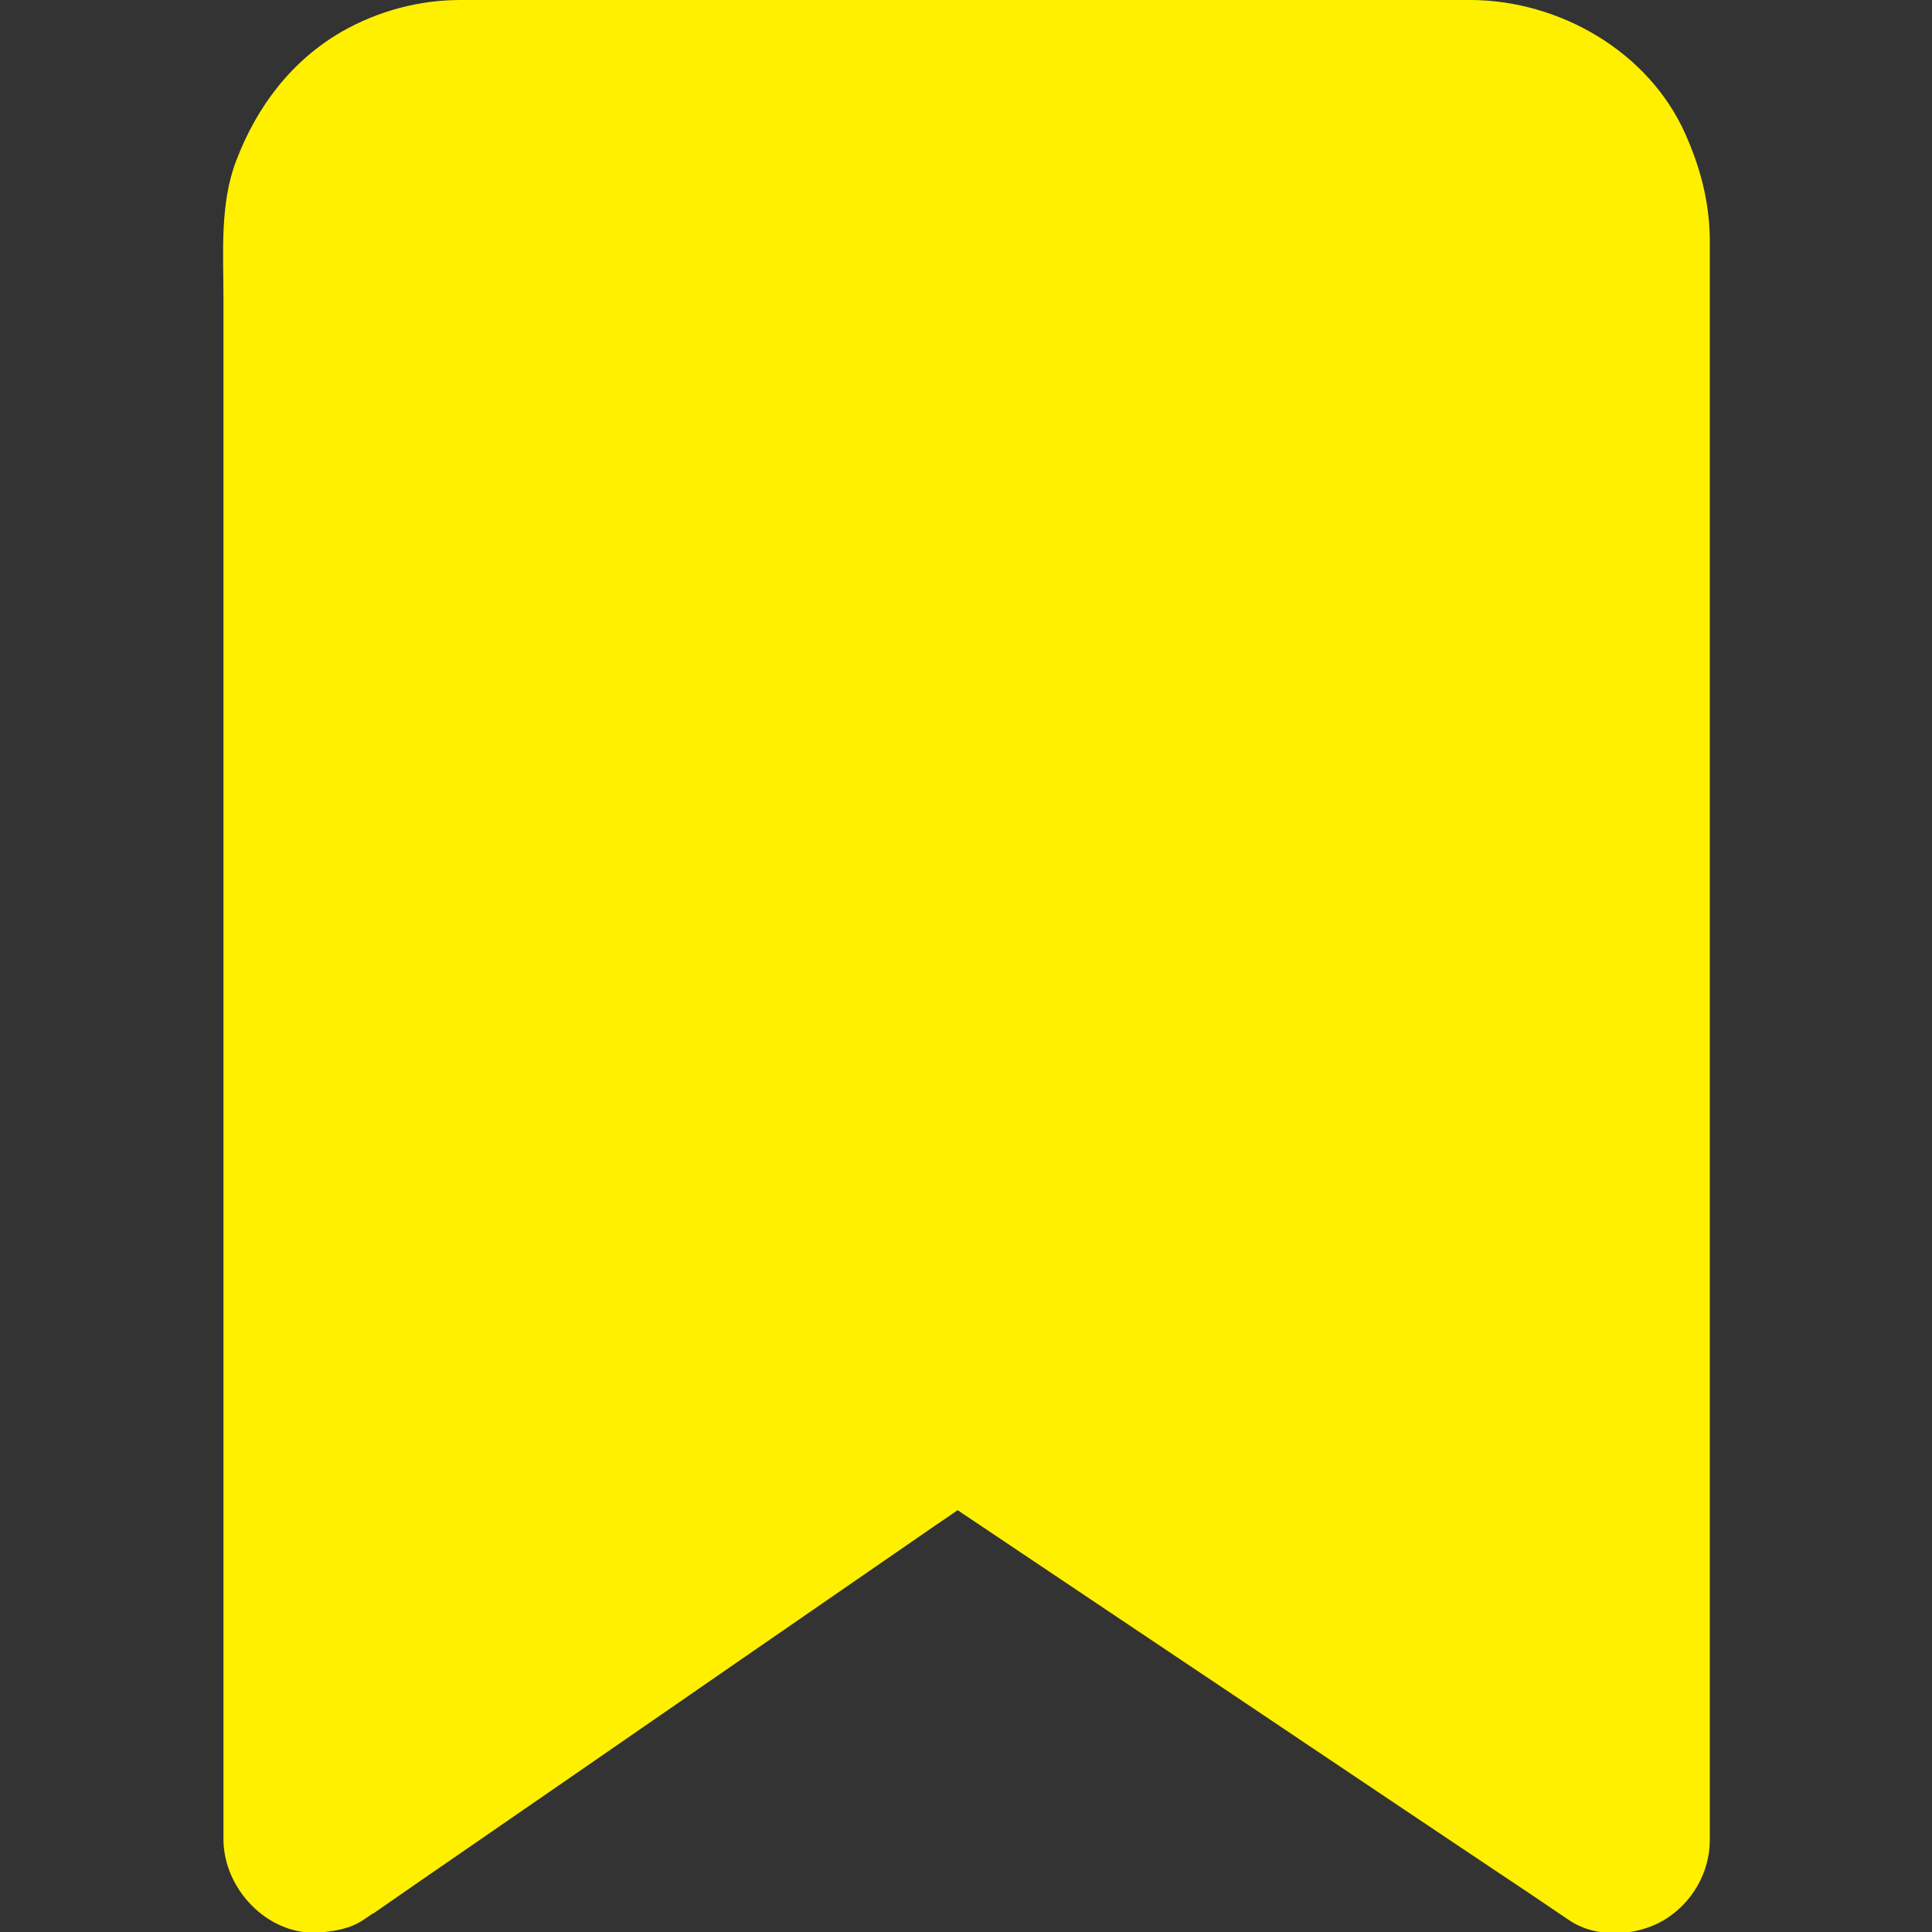 <?xml version="1.0" encoding="utf-8"?>
<svg version="1.1" id="marked" xmlns="http://www.w3.org/2000/svg" xmlns:xlink="http://www.w3.org/1999/xlink" x="0px"
	 y="0px" viewBox="0 0 30 30" style="enable-background:new 0 0 30 30;" xml:space="preserve">
<rect x="0" y="0" width="30" height="30" fill="#333333" stroke="none"/>
<style type="text/css">
	.marked{fill:#FFF000;}
</style>
<path class="marked" d="M26.17,2.08C25.6,0.8,24.22,0.01,22.85,0c-0.72,0-1.44,0-2.16,0c-1.5,0-2.99,0-4.49,0c-1.64,0-3.28,0-4.92,0
	c-1.17,0-2.34,0-3.5,0C7.57,0,7.36,0,7.15,0c-0.64,0-1.28,0.17-1.84,0.49c-0.78,0.45-1.32,1.16-1.64,2c-0.26,0.67-0.2,1.45-0.2,2.16
	c0,1.02,0,2.03,0,3.05c0,1.46,0,2.93,0,4.39c0,1.67,0,3.34,0,5.02c0,1.62,0,3.24,0,4.87c0,1.32,0,2.64,0,3.96c0,0.77,0,1.54,0,2.31
	c0,0.1,0,0.21,0,0.31c0,0.76,0.67,1.48,1.45,1.45c0.09,0,0.18-0.02,0.27-0.03c0.17-0.03,0.33-0.08,0.47-0.18
	c0.02-0.01,0.04-0.03,0.06-0.04c0.03-0.02,0.05-0.04,0.08-0.05c1.08-0.75,2.16-1.49,3.23-2.23c1.78-1.23,3.56-2.46,5.33-3.68
	c0.17-0.12,0.34-0.23,0.51-0.35c0.91,0.61,1.82,1.22,2.73,1.83c1.84,1.23,3.68,2.47,5.52,3.7c0.42,0.28,0.84,0.56,1.25,0.84
	c0.42,0.28,1.03,0.25,1.46,0c0.44-0.26,0.72-0.74,0.72-1.25c0-0.42,0-0.84,0-1.26c0-1.09,0-2.18,0-3.27c0-1.5,0-3.01,0-4.51
	c0-1.67,0-3.34,0-5.02c0-1.6,0-3.2,0-4.79c0-1.27,0-2.53,0-3.8c0-0.68,0-1.37,0-2.05c0-0.05,0-0.1,0-0.16
	C26.54,3.11,26.4,2.6,26.17,2.08z"/>
</svg>
